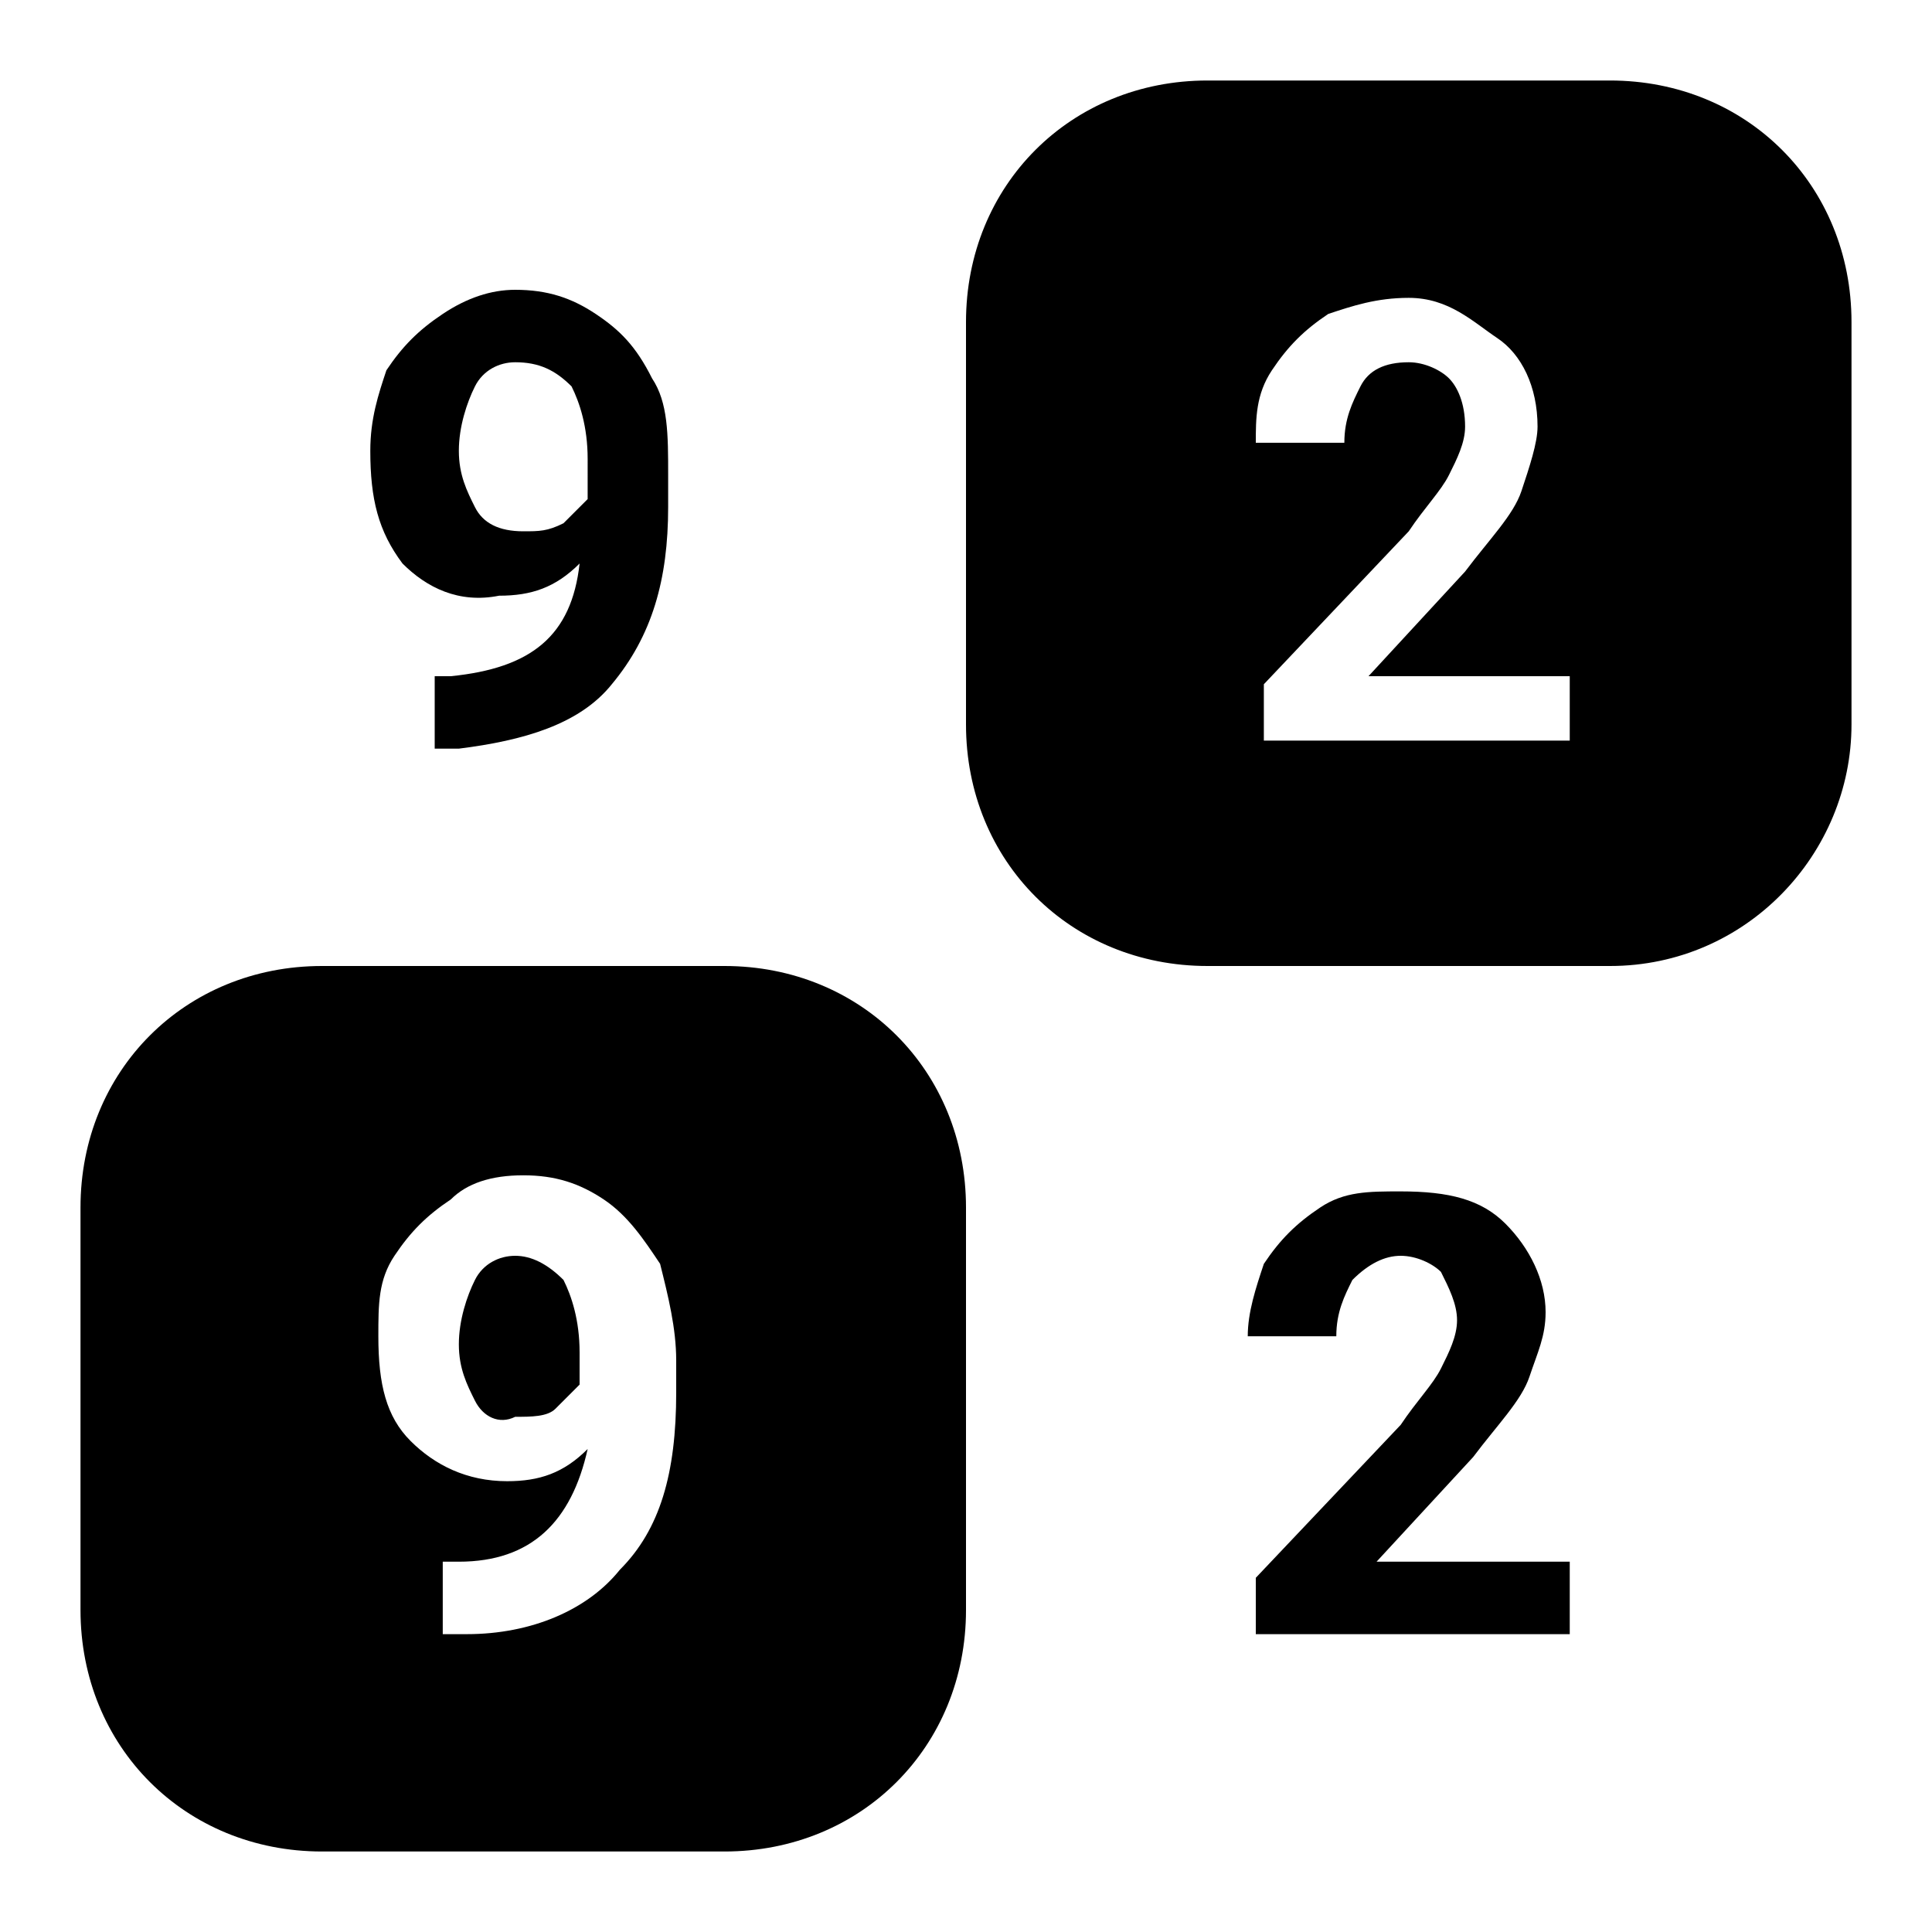 <?xml version="1.0" encoding="utf-8"?>
<!-- Generator: Adobe Illustrator 19.0.0, SVG Export Plug-In . SVG Version: 6.00 Build 0)  -->
<svg version="1.1" id="Layer_1" xmlns="http://www.w3.org/2000/svg" xmlns:xlink="http://www.w3.org/1999/xlink" x="0px" y="0px"
	 viewBox="0 0 24 24" style="enable-background:new 0 0 24 24;" xml:space="preserve">
<g id="XMLID_4_">
	<path id="XMLID_11_" d="M7.2,7c-0.3,0.3-0.6,0.4-1,0.4C5.7,7.5,5.3,7.3,5,7C4.7,6.6,4.6,6.2,4.6,5.6c0-0.4,0.1-0.7,0.2-1
		C5,4.3,5.2,4.1,5.5,3.9c0.3-0.2,0.6-0.3,0.9-0.3c0.4,0,0.7,0.1,1,0.3c0.3,0.2,0.5,0.4,0.7,0.8c0.2,0.3,0.2,0.7,0.2,1.2v0.4
		c0,0.9-0.2,1.6-0.7,2.2C7.2,9,6.5,9.2,5.7,9.3l-0.3,0V8.4l0.2,0C6.6,8.3,7.1,7.9,7.2,7z M6.5,6.6c0.2,0,0.3,0,0.5-0.1
		c0.1-0.1,0.2-0.2,0.3-0.3V5.7c0-0.4-0.1-0.7-0.2-0.9C6.9,4.6,6.7,4.5,6.4,4.5C6.2,4.5,6,4.6,5.9,4.8C5.8,5,5.7,5.3,5.7,5.6
		c0,0.3,0.1,0.5,0.2,0.7C6,6.5,6.2,6.6,6.5,6.6z"/>
</g>
<g id="XMLID_5_">
	<path id="XMLID_9_" d="M19.4,20.3h-3.8v-0.7l1.8-1.9c0.2-0.3,0.4-0.5,0.5-0.7c0.1-0.2,0.2-0.4,0.2-0.6c0-0.2-0.1-0.4-0.2-0.6
		c-0.1-0.1-0.3-0.2-0.5-0.2c-0.2,0-0.4,0.1-0.6,0.3c-0.1,0.2-0.2,0.4-0.2,0.7h-1.1c0-0.3,0.1-0.6,0.2-0.9c0.2-0.3,0.4-0.5,0.7-0.7
		c0.3-0.2,0.6-0.2,1-0.2c0.6,0,1,0.1,1.3,0.4c0.3,0.3,0.5,0.7,0.5,1.1c0,0.3-0.1,0.5-0.2,0.8c-0.1,0.3-0.4,0.6-0.7,1l-1.2,1.3h2.4
		V20.3z"/>
</g>
<path id="XMLID_3_" d="M20,12h-5c-1.7,0-3-1.3-3-3V4c0-1.7,1.3-3,3-3h5c1.7,0,3,1.3,3,3v5C23,10.6,21.7,12,20,12z M19.4,8.4h-2.4
	l1.2-1.3c0.3-0.4,0.6-0.7,0.7-1c0.1-0.3,0.2-0.6,0.2-0.8c0-0.5-0.2-0.9-0.5-1.1S18,3.7,17.5,3.7c-0.4,0-0.7,0.1-1,0.2
	c-0.3,0.2-0.5,0.4-0.7,0.7c-0.2,0.3-0.2,0.6-0.2,0.9h1.1c0-0.3,0.1-0.5,0.2-0.7c0.1-0.2,0.3-0.3,0.6-0.3c0.2,0,0.4,0.1,0.5,0.2
	s0.2,0.3,0.2,0.6c0,0.2-0.1,0.4-0.2,0.6c-0.1,0.2-0.3,0.4-0.5,0.7l-1.8,1.9v0.7h3.8V8.4z"/>
<path id="XMLID_18_" d="M9,23H4c-1.7,0-3-1.3-3-3v-5c0-1.7,1.3-3,3-3h5c1.7,0,3,1.3,3,3v5C12,21.7,10.7,23,9,23z M5.7,19.4l-0.2,0
	v0.9l0.3,0c0.8,0,1.5-0.3,1.9-0.8c0.5-0.5,0.7-1.2,0.7-2.2v-0.4c0-0.4-0.1-0.8-0.2-1.2c-0.2-0.3-0.4-0.6-0.7-0.8
	c-0.3-0.2-0.6-0.3-1-0.3c-0.4,0-0.7,0.1-0.9,0.3c-0.3,0.2-0.5,0.4-0.7,0.7c-0.2,0.3-0.2,0.6-0.2,1c0,0.6,0.1,1,0.4,1.3
	c0.3,0.3,0.7,0.5,1.2,0.5c0.4,0,0.7-0.1,1-0.4C7.1,18.9,6.6,19.4,5.7,19.4z M5.9,17.4c-0.1-0.2-0.2-0.4-0.2-0.7
	c0-0.3,0.1-0.6,0.2-0.8c0.1-0.2,0.3-0.3,0.5-0.3c0.2,0,0.4,0.1,0.6,0.3c0.1,0.2,0.2,0.5,0.2,0.9v0.4c-0.1,0.1-0.2,0.2-0.3,0.3
	c-0.1,0.1-0.3,0.1-0.5,0.1C6.2,17.7,6,17.6,5.9,17.4z"/>
</svg>

